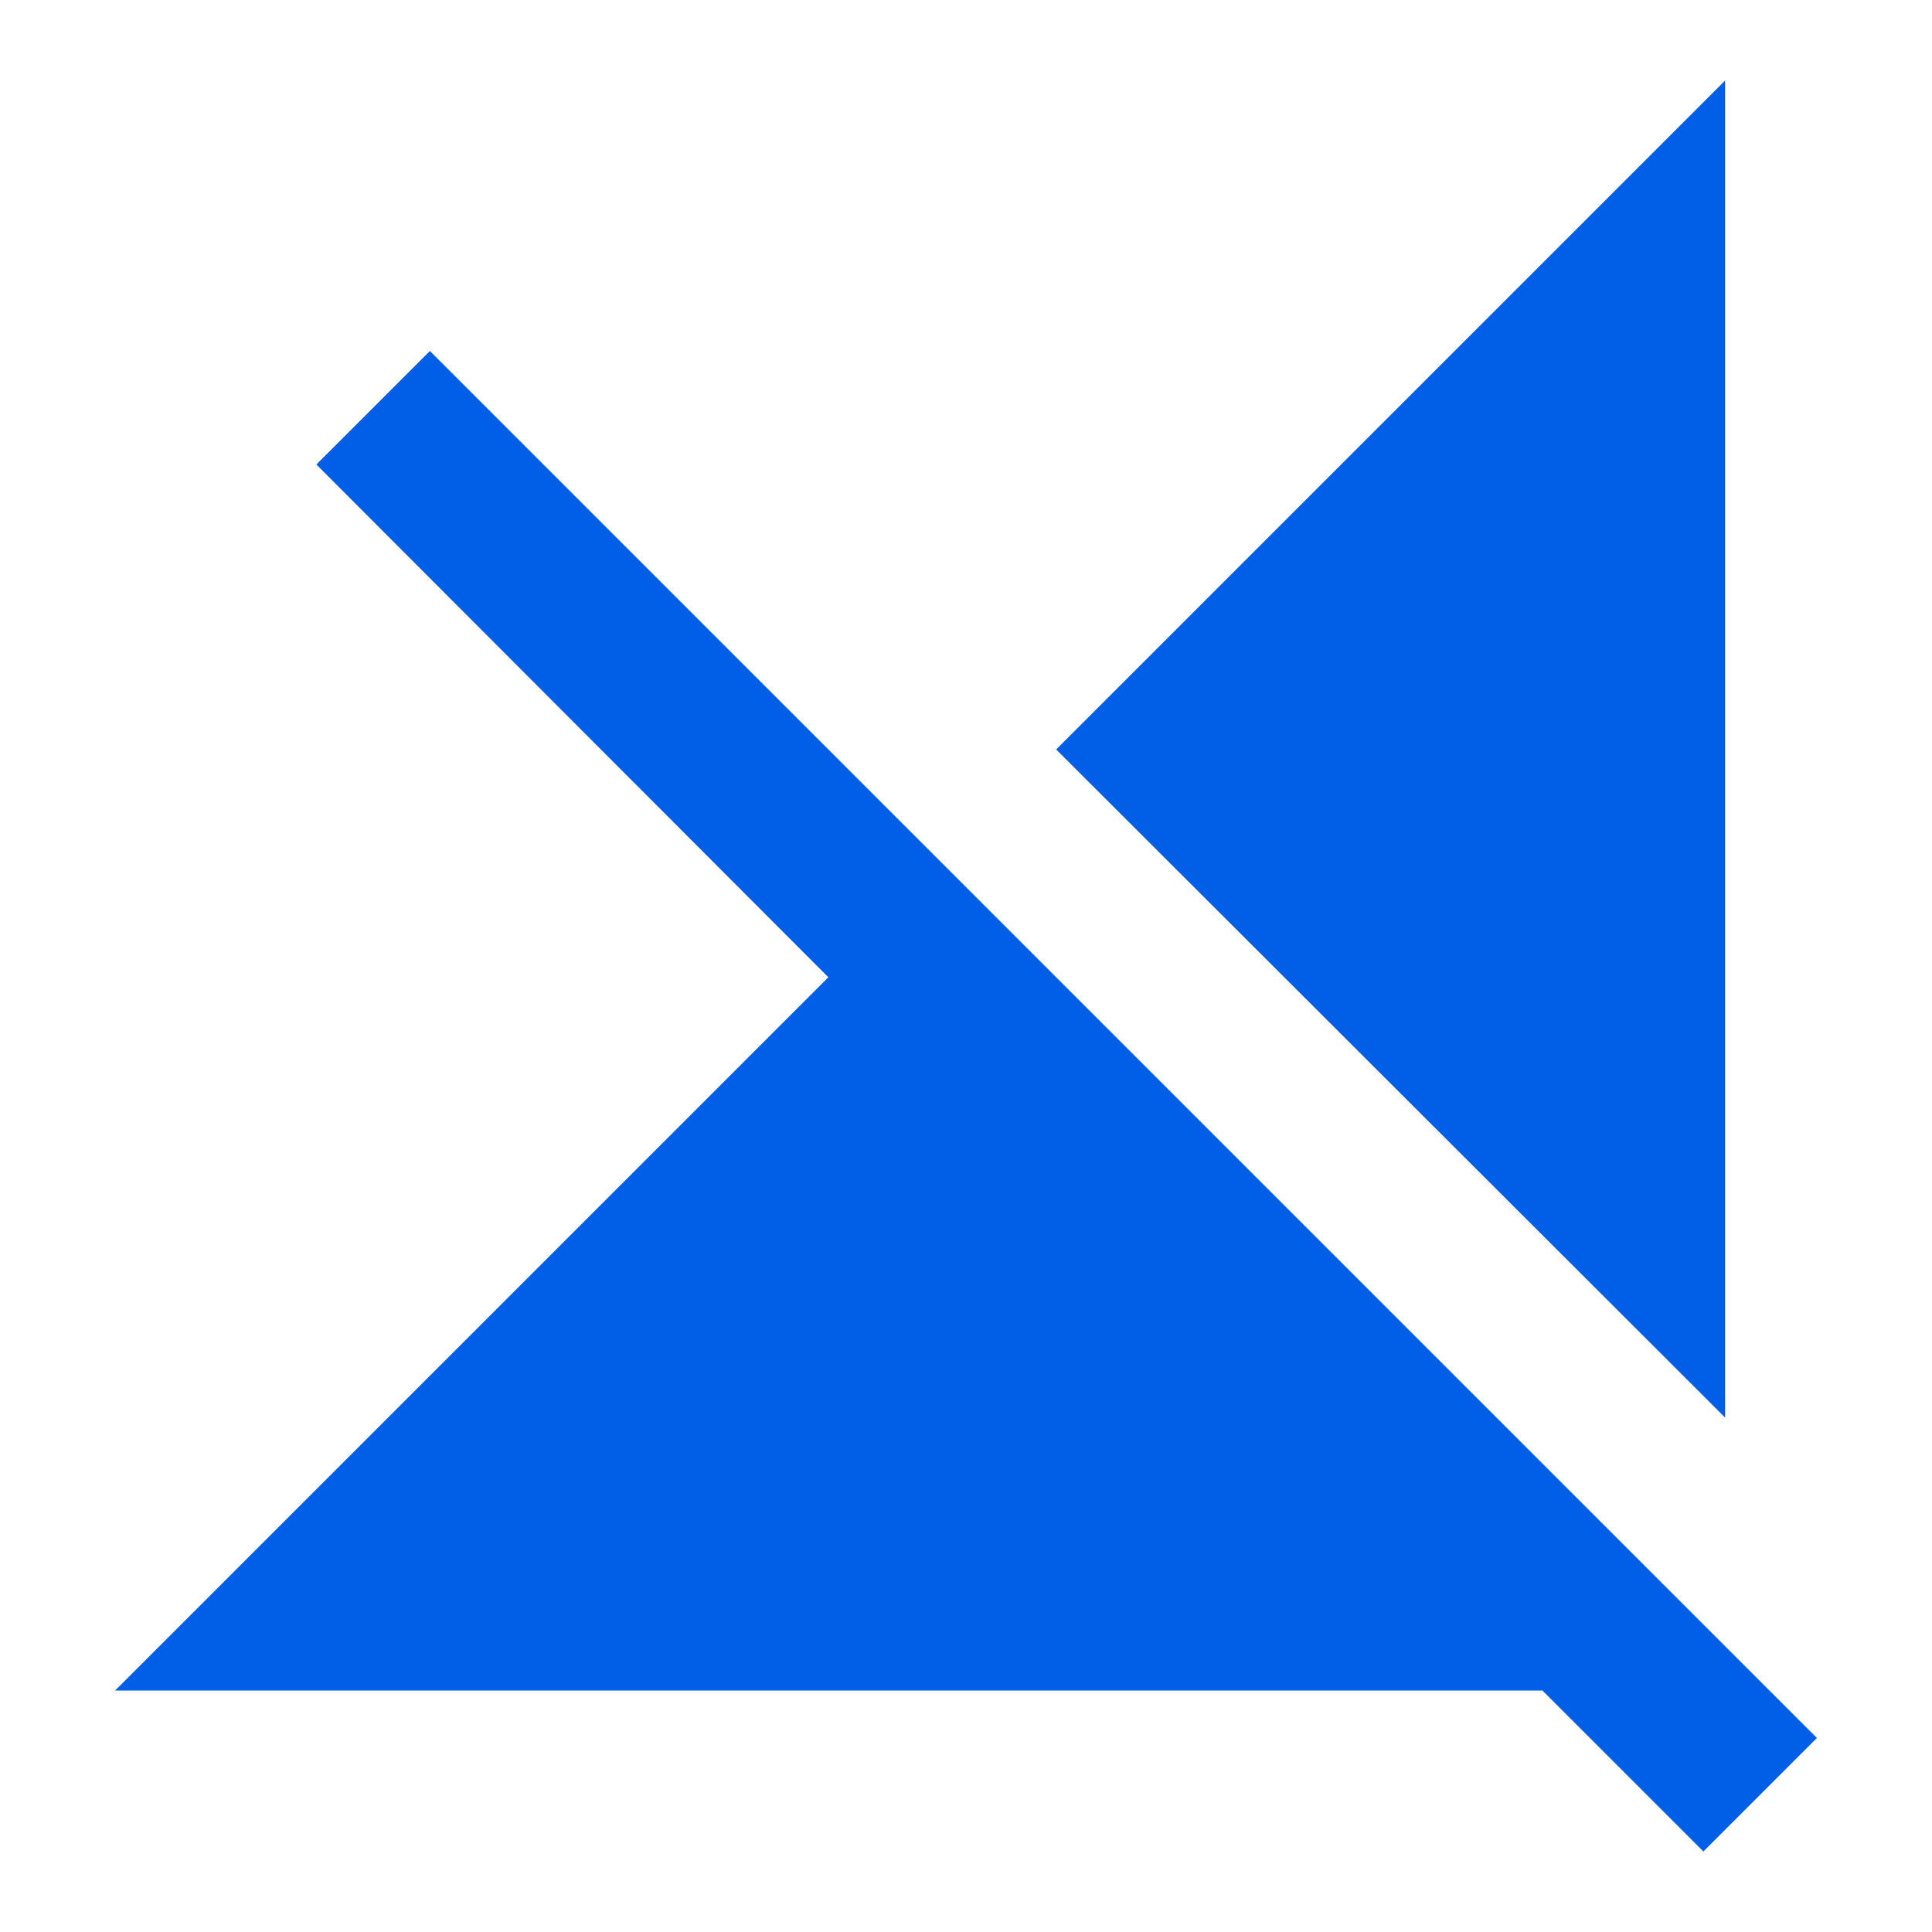 <svg width="24" height="24" viewBox="0 0 24 24" fill="none" xmlns="http://www.w3.org/2000/svg">
<path fill-rule="evenodd" clip-rule="evenodd" d="M13.12 9.31L21.43 1V17.61L13.12 9.31ZM3.93 5.77L5.34 4.36L22.57 21.59L21.16 23L19.16 21H1.43L10.29 12.14L3.93 5.77Z" fill="#005EE7"/>
</svg>
